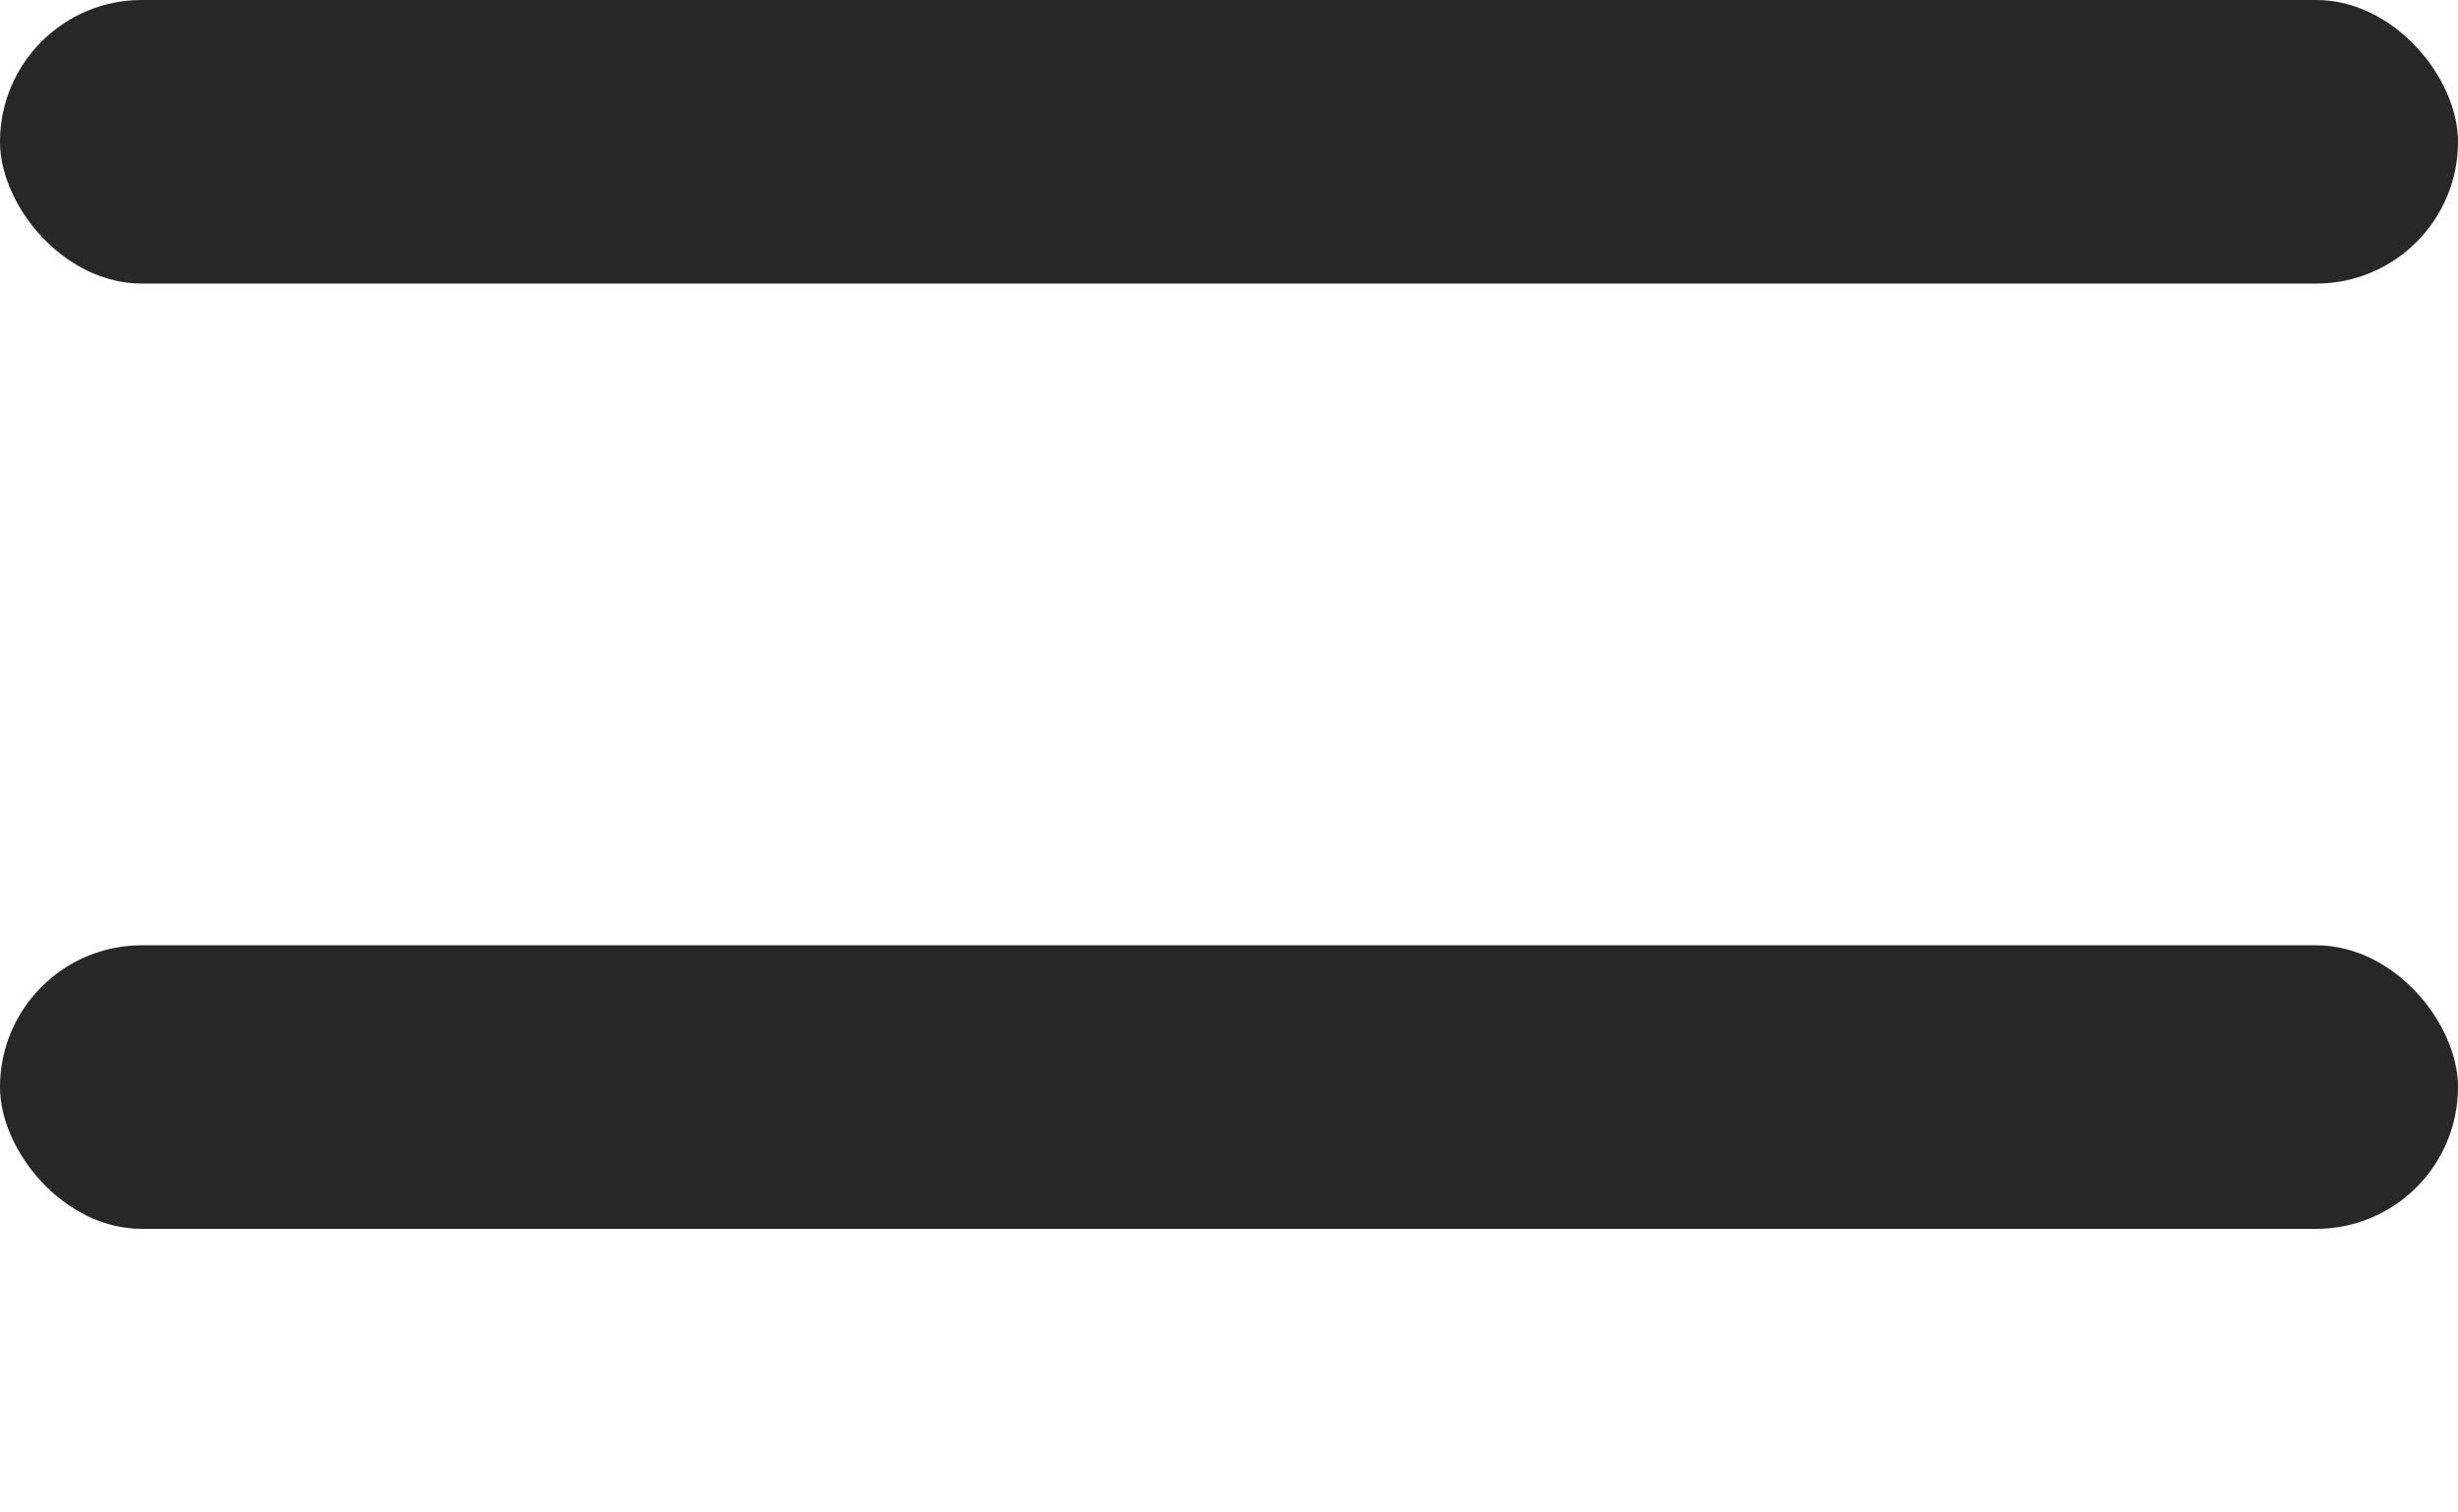 <svg xmlns="http://www.w3.org/2000/svg" xmlns:xlink="http://www.w3.org/1999/xlink" width="26" height="16" viewBox="0 0 26 16"><defs><clipPath id="a"><rect width="26" height="16" fill="none"/></clipPath></defs><g clip-path="url(#a)"><g transform="translate(-345 -23)"><rect width="26" height="3" rx="1.5" transform="translate(345 23)" fill="#272727"/></g><g transform="translate(-345 -13)"><rect width="26" height="3" rx="1.5" transform="translate(345 23)" fill="#272727"/></g></g></svg>